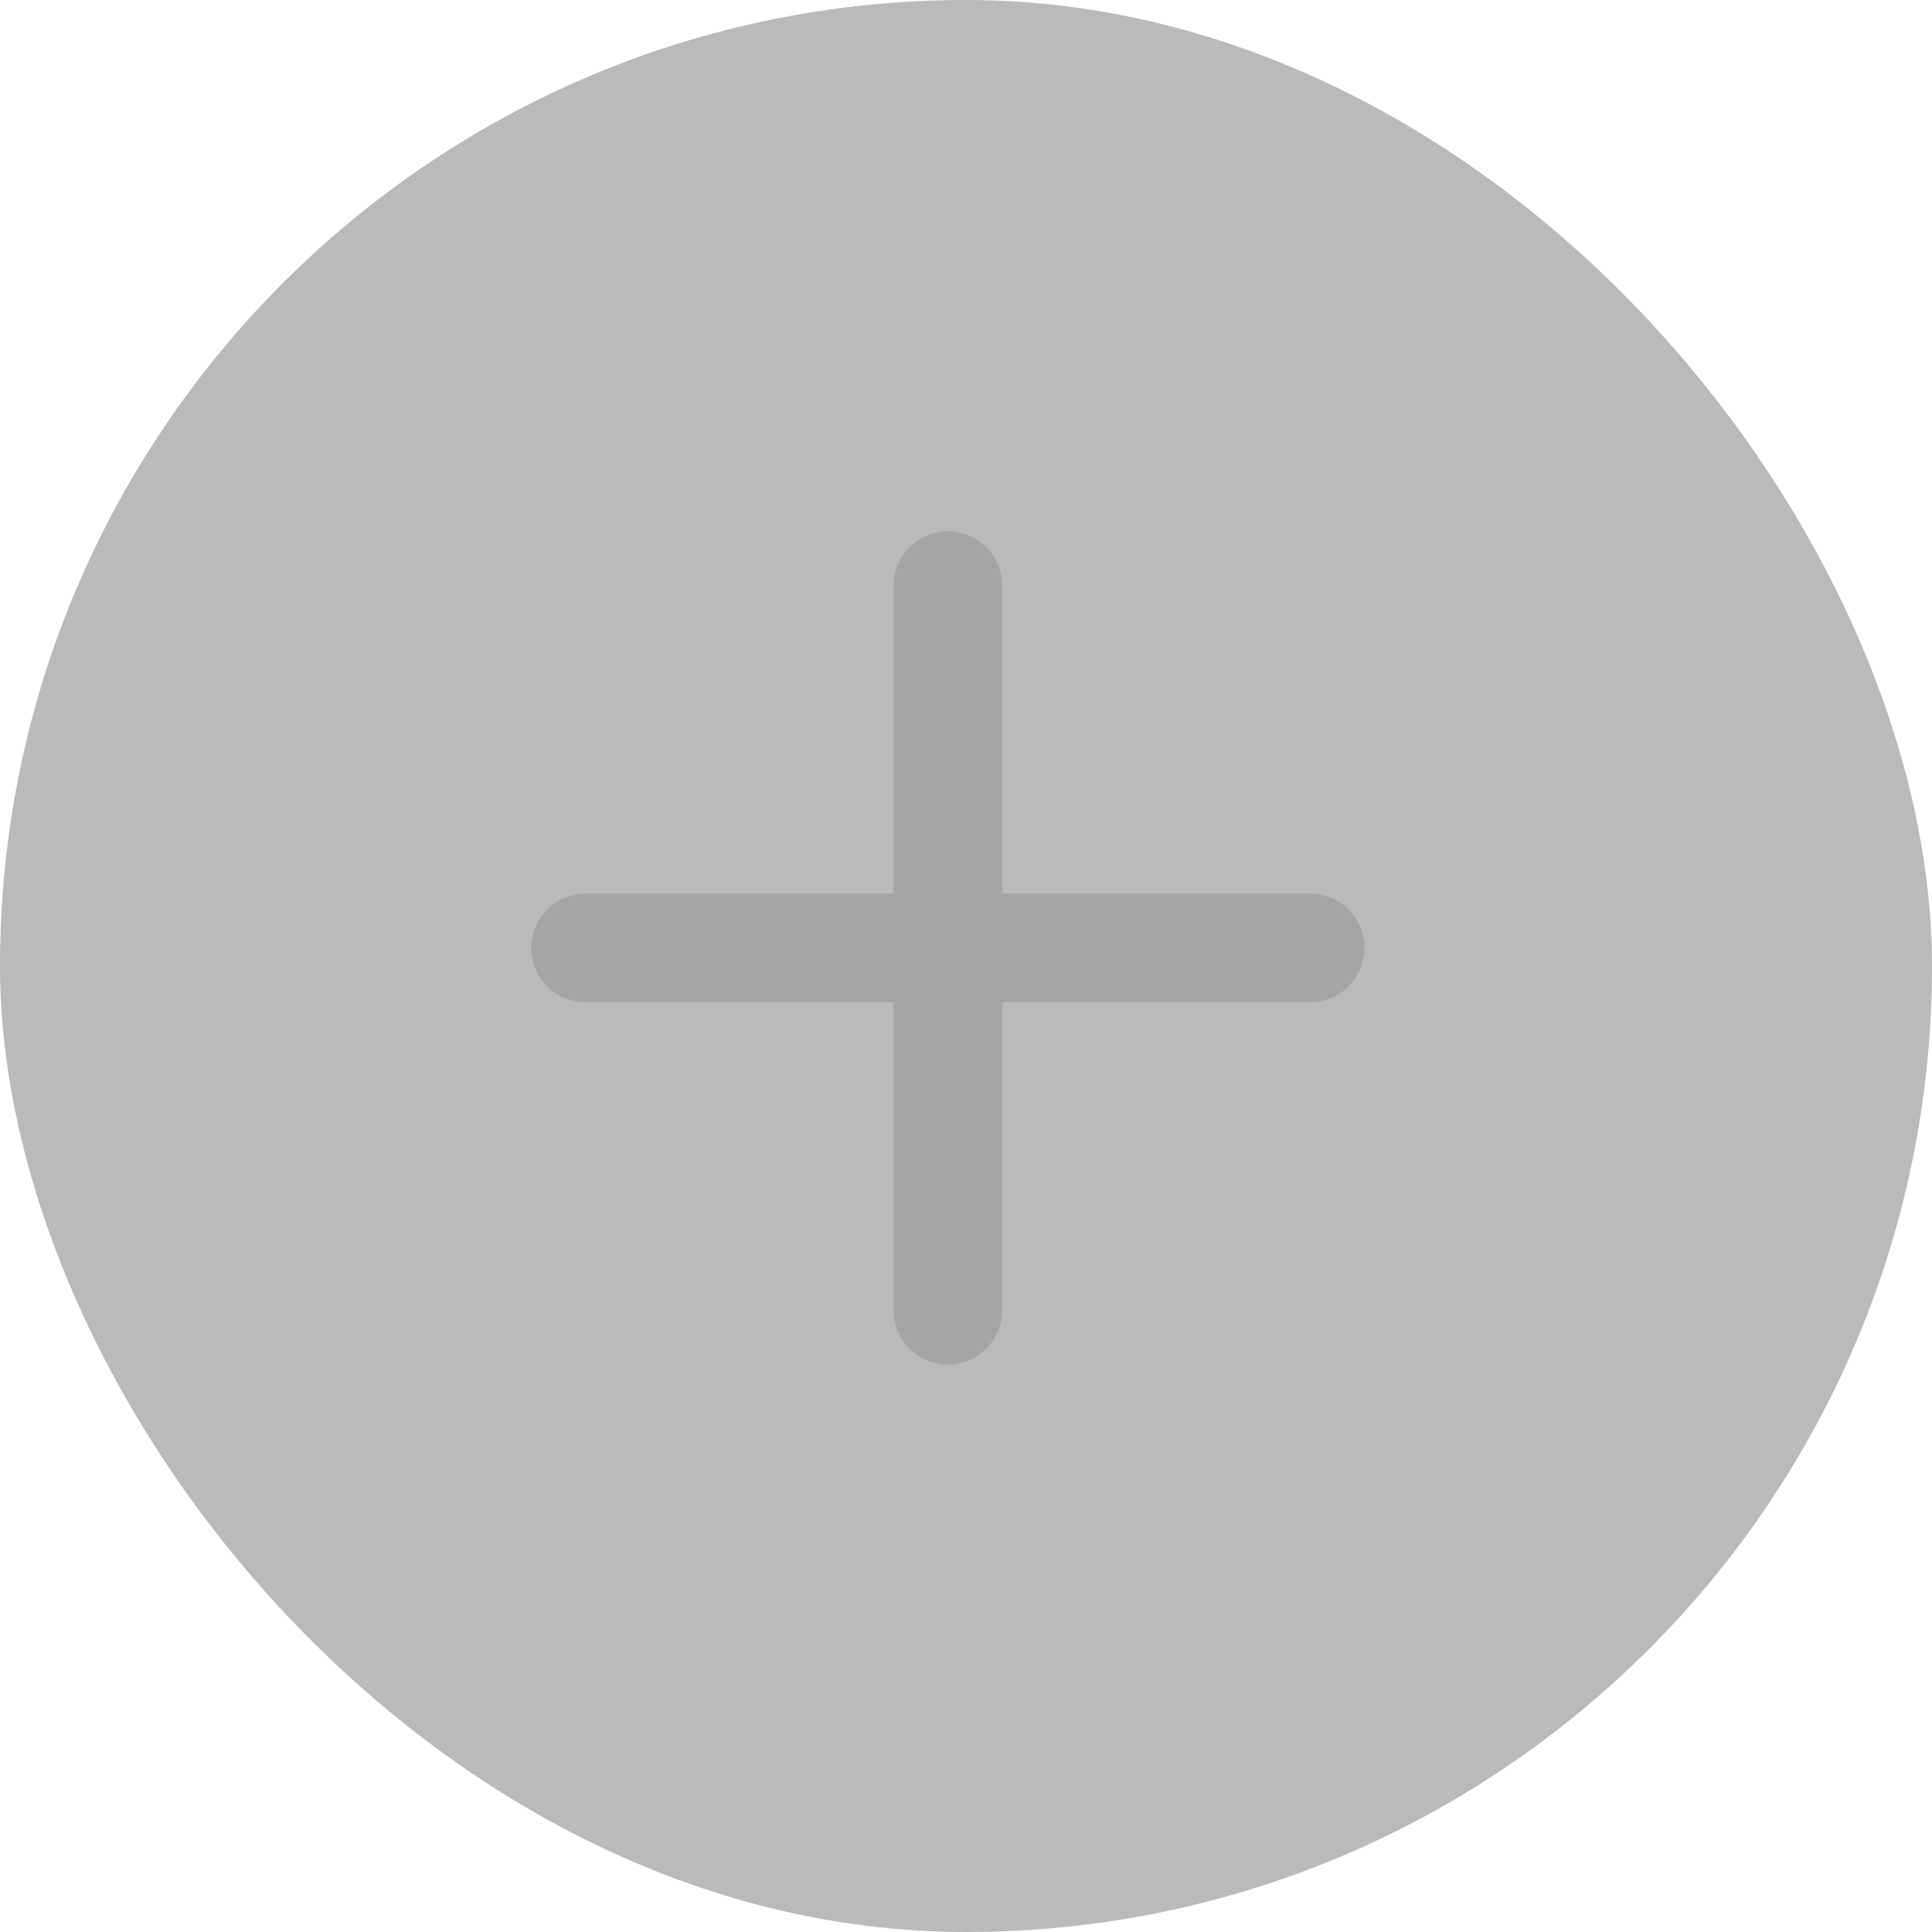 <svg width="40" height="40" viewBox="0 0 40 40" fill="none" xmlns="http://www.w3.org/2000/svg">
<rect width="40" height="40" rx="20" fill="#BABABA"/>
<path d="M20.75 12.125C20.75 11.827 20.631 11.54 20.421 11.329C20.209 11.118 19.923 11 19.625 11C19.327 11 19.041 11.118 18.829 11.329C18.619 11.54 18.5 11.827 18.5 12.125V18.5H12.125C11.827 18.5 11.54 18.619 11.329 18.829C11.118 19.041 11 19.327 11 19.625C11 19.923 11.118 20.209 11.329 20.421C11.54 20.631 11.827 20.75 12.125 20.75H18.5V27.125C18.5 27.423 18.619 27.709 18.829 27.921C19.041 28.131 19.327 28.25 19.625 28.25C19.923 28.25 20.209 28.131 20.421 27.921C20.631 27.709 20.75 27.423 20.75 27.125V20.75H27.125C27.423 20.75 27.709 20.631 27.921 20.421C28.131 20.209 28.25 19.923 28.25 19.625C28.25 19.327 28.131 19.041 27.921 18.829C27.709 18.619 27.423 18.5 27.125 18.5H20.75V12.125Z" fill="#A5A5A5"/>
</svg>
